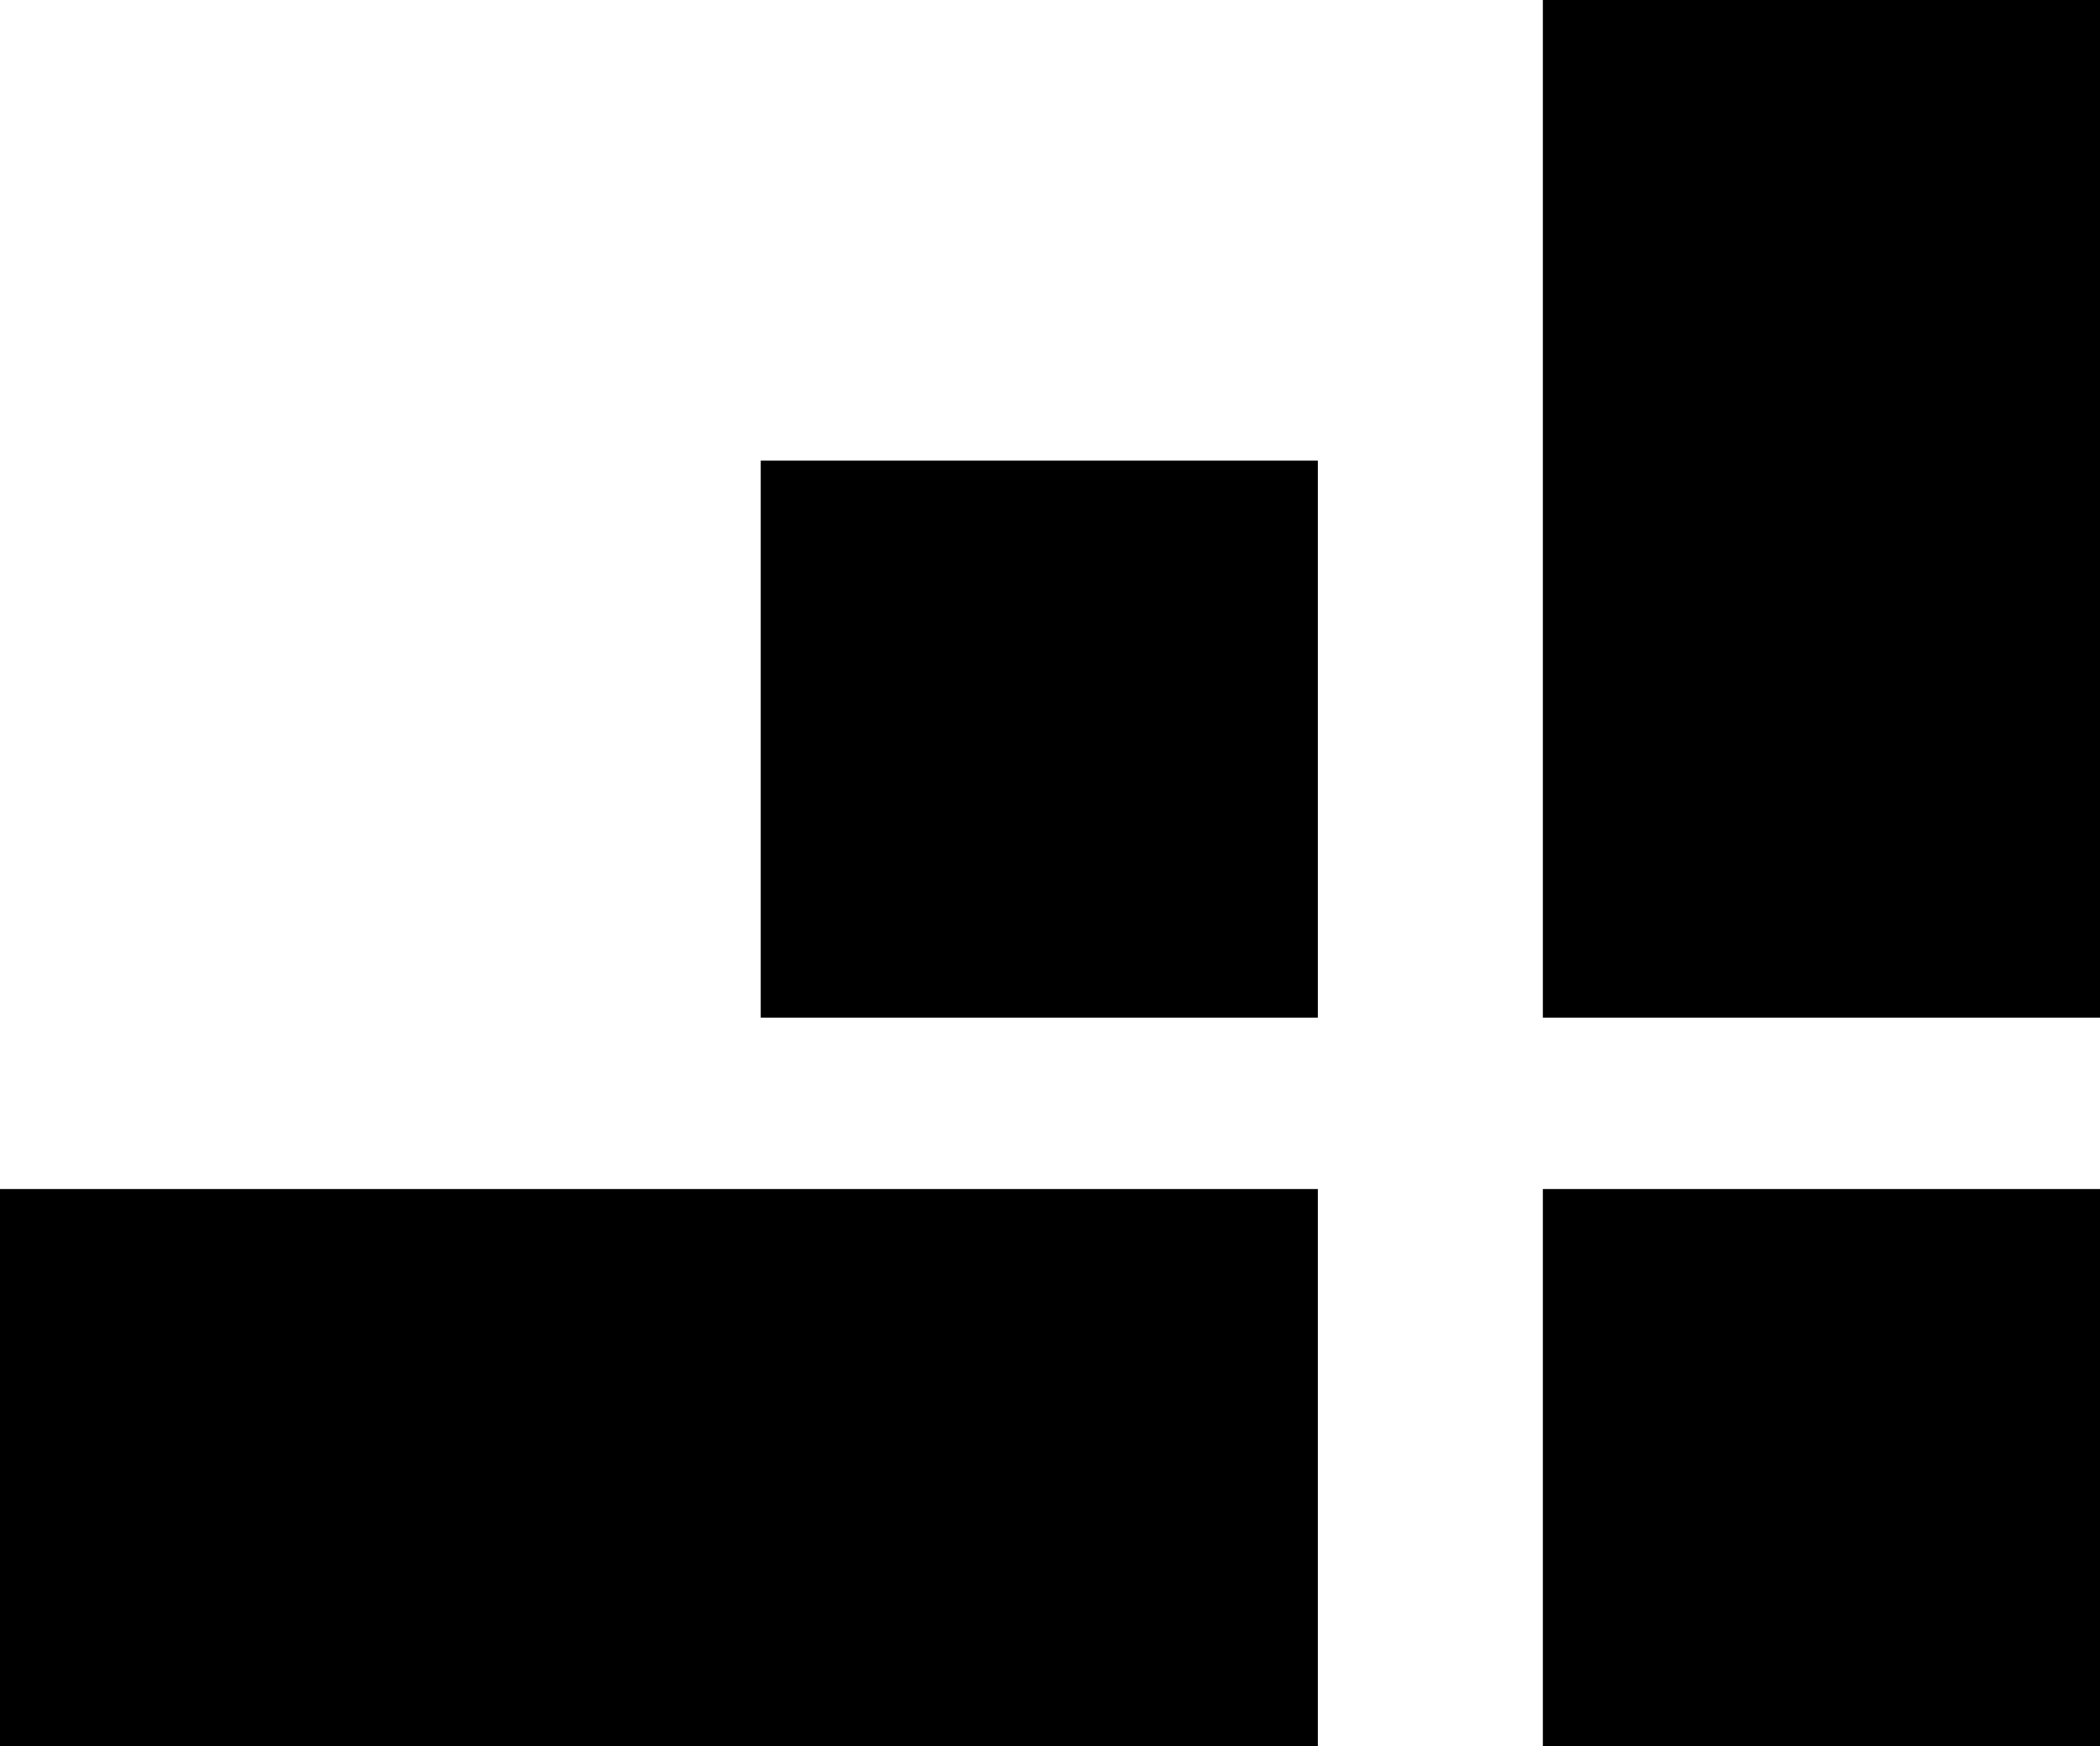 <svg fill="none" xmlns="http://www.w3.org/2000/svg" viewBox="0 0 196 163"> <rect x="144" width="52" height="95" fill="currentColor"/> <rect y="111" width="123" height="52" fill="currentColor"/> <rect x="71" y="43" width="52" height="52" fill="currentColor"/> <rect x="144" y="111" width="52" height="52" fill="currentColor"/> </svg>